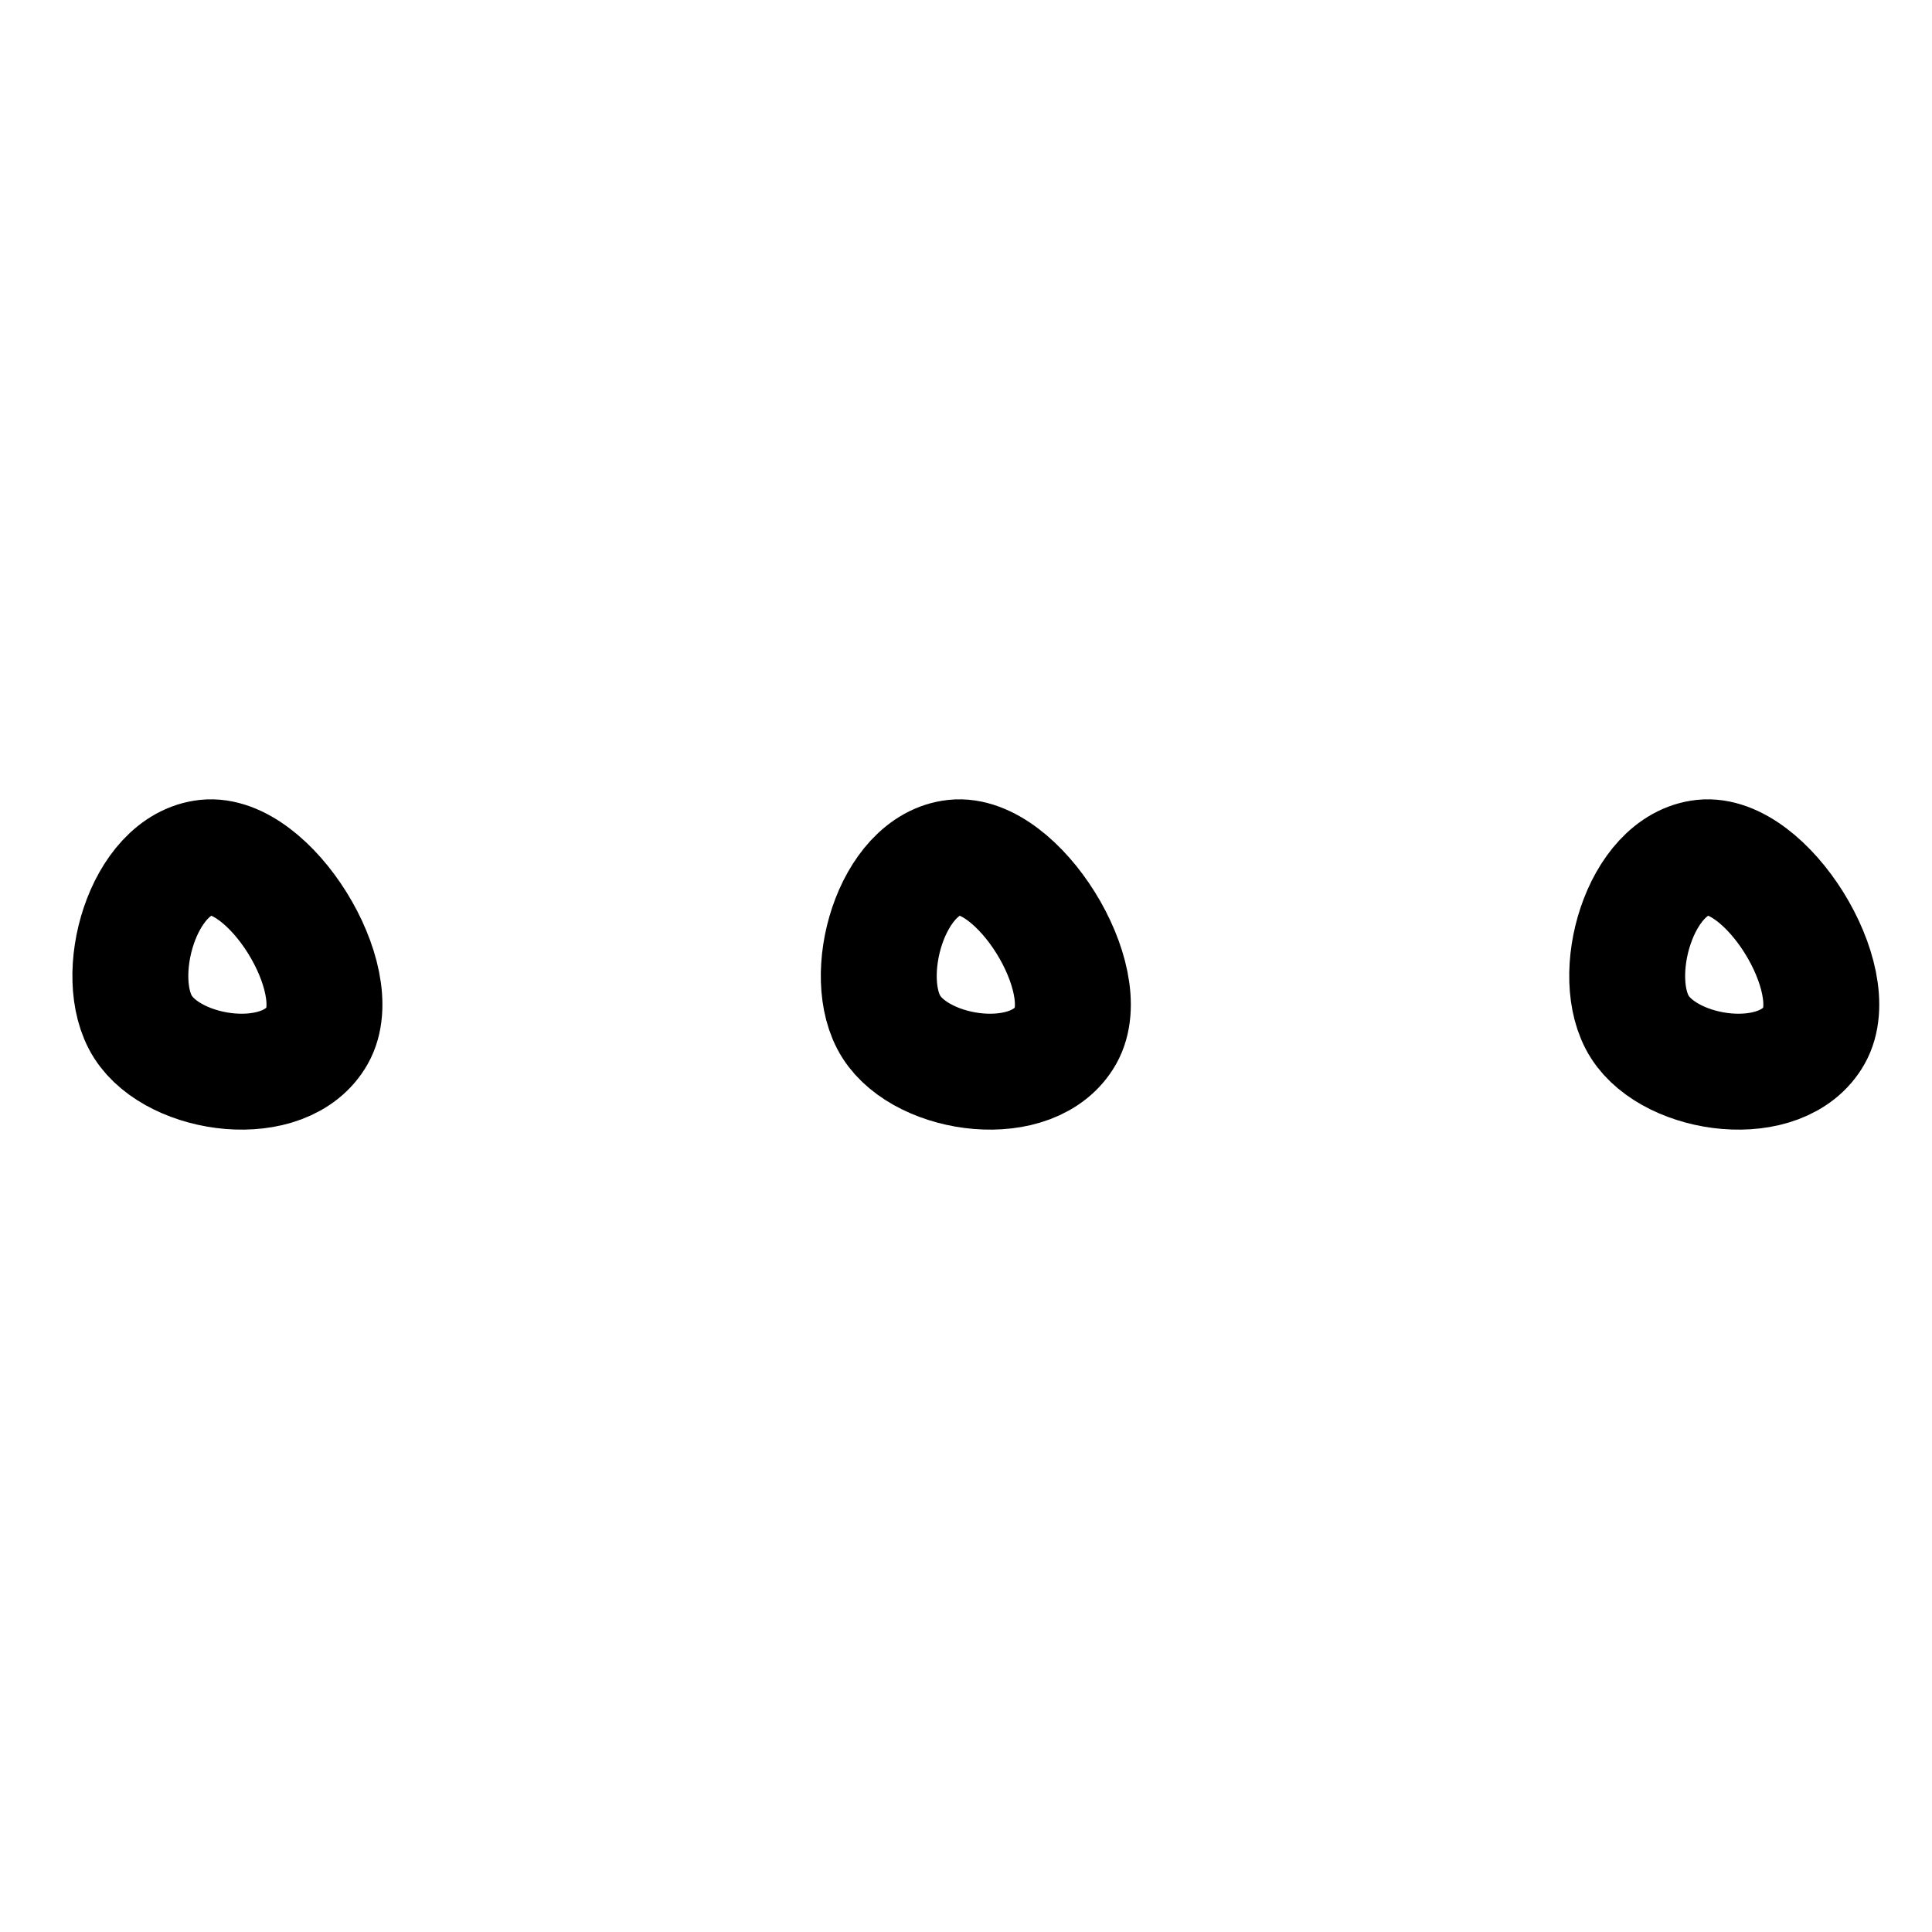 <?xml version="1.0" encoding="UTF-8" standalone="no"?>
<!-- Created with Inkscape (http://www.inkscape.org/) -->

<svg
   width="50mm"
   height="50mm"
   viewBox="0 0 50 50"
   version="1.1"
   id="svg5"
   inkscape:version="1.2.2 (b0a8486541, 2022-12-01)"
   sodipodi:docname="oiban.svg"
   xmlns:inkscape="http://www.inkscape.org/namespaces/inkscape"
   xmlns:sodipodi="http://sodipodi.sourceforge.net/DTD/sodipodi-0.dtd"
   xmlns="http://www.w3.org/2000/svg"
   xmlns:svg="http://www.w3.org/2000/svg">
  <sodipodi:namedview
     id="namedview7"
     pagecolor="#dce477"
     bordercolor="#eeeeee"
     borderopacity="1"
     inkscape:showpageshadow="0"
     inkscape:pageopacity="0"
     inkscape:pagecheckerboard="0"
     inkscape:deskcolor="#505050"
     inkscape:document-units="mm"
     showgrid="false"
     inkscape:zoom="4.397375"
     inkscape:cx="94.943006"
     inkscape:cy="94.943006"
     inkscape:window-width="1920"
     inkscape:window-height="1015"
     inkscape:window-x="0"
     inkscape:window-y="0"
     inkscape:window-maximized="1"
     inkscape:current-layer="layer1" />
  <defs
     id="defs2" />
  <g
     inkscape:label="Layer 1"
     inkscape:groupmode="layer"
     id="layer1">
    <path
       style="fill:none;stroke:#000000;stroke-width:3;stroke-linecap:round;stroke-linejoin:round;stroke-dasharray:none;paint-order:fill markers stroke;stop-color:#000000"
       d="m 5.334,22.193 c -1.642,0.173 -2.462,3.082 -1.634,4.383 0.828,1.302 3.688,1.682 4.51,0.224 0.822,-1.458 -1.235,-4.78 -2.877,-4.607 z"
       id="path14480"
       sodipodi:nodetypes="zzzz" />
    <path
       style="fill:none;stroke:#000000;stroke-width:3;stroke-linecap:round;stroke-linejoin:round;stroke-dasharray:none;paint-order:fill markers stroke;stop-color:#000000"
       d="m 24.703,22.193 c -1.642,0.173 -2.462,3.082 -1.634,4.383 0.828,1.302 3.688,1.682 4.51,0.224 0.822,-1.458 -1.235,-4.78 -2.877,-4.607 z"
       id="path14480-6"
       sodipodi:nodetypes="zzzz" />
    <path
       style="fill:none;stroke:#000000;stroke-width:3;stroke-linecap:round;stroke-linejoin:round;stroke-dasharray:none;paint-order:fill markers stroke;stop-color:#000000"
       d="m 44.072,22.193 c -1.642,0.173 -2.462,3.082 -1.634,4.383 0.828,1.302 3.688,1.682 4.51,0.224 0.822,-1.458 -1.235,-4.78 -2.877,-4.607 z"
       id="path14480-7"
       sodipodi:nodetypes="zzzz" />
  </g>
</svg>
